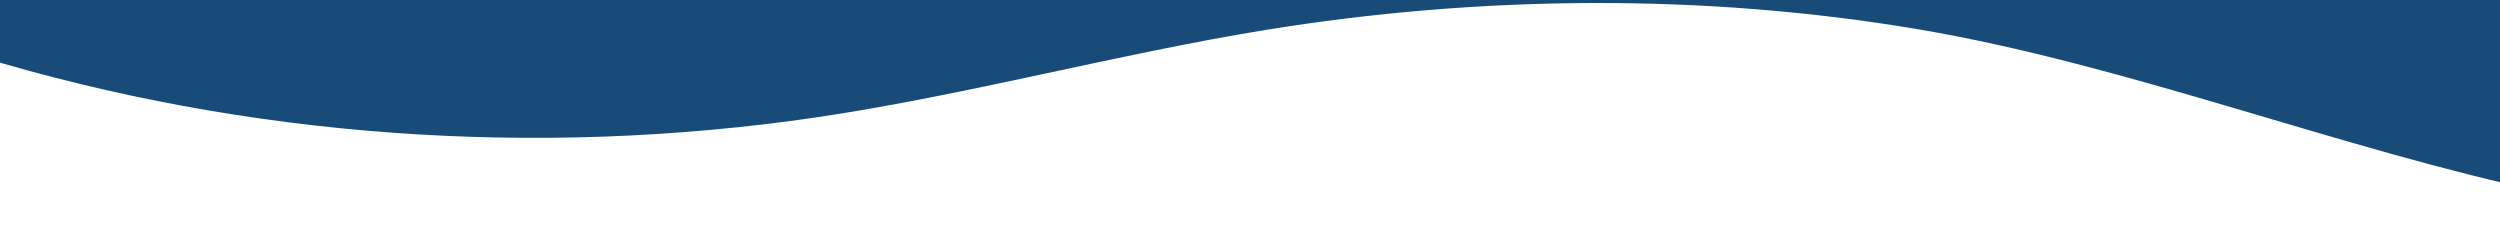 <?xml version="1.0" encoding="utf-8"?>
<!-- Generator: Adobe Illustrator 28.1.0, SVG Export Plug-In . SVG Version: 6.00 Build 0)  -->
<svg version="1.1" id="Ebene_1" xmlns="http://www.w3.org/2000/svg" xmlns:xlink="http://www.w3.org/1999/xlink" x="0px" y="0px"
	 viewBox="0 0 1200 120" style="enable-background:new 0 0 1200 120;" xml:space="preserve">
<style type="text/css">
	.st0{fill:#194B79;}
</style>
<path class="st0" d="M392.1,56.3c72.6-10.8,142.9-30.1,215.2-41.9C710.3-2.3,817.6-3.3,920.4,14c99.9,16.8,203.7,57.8,302.5,78.6
	c87.6,18.5,183.3,26.1,268.1,3V-0.2H-10v27.3C118.2,66,257.2,76.1,392.1,56.3z"/>
</svg>
